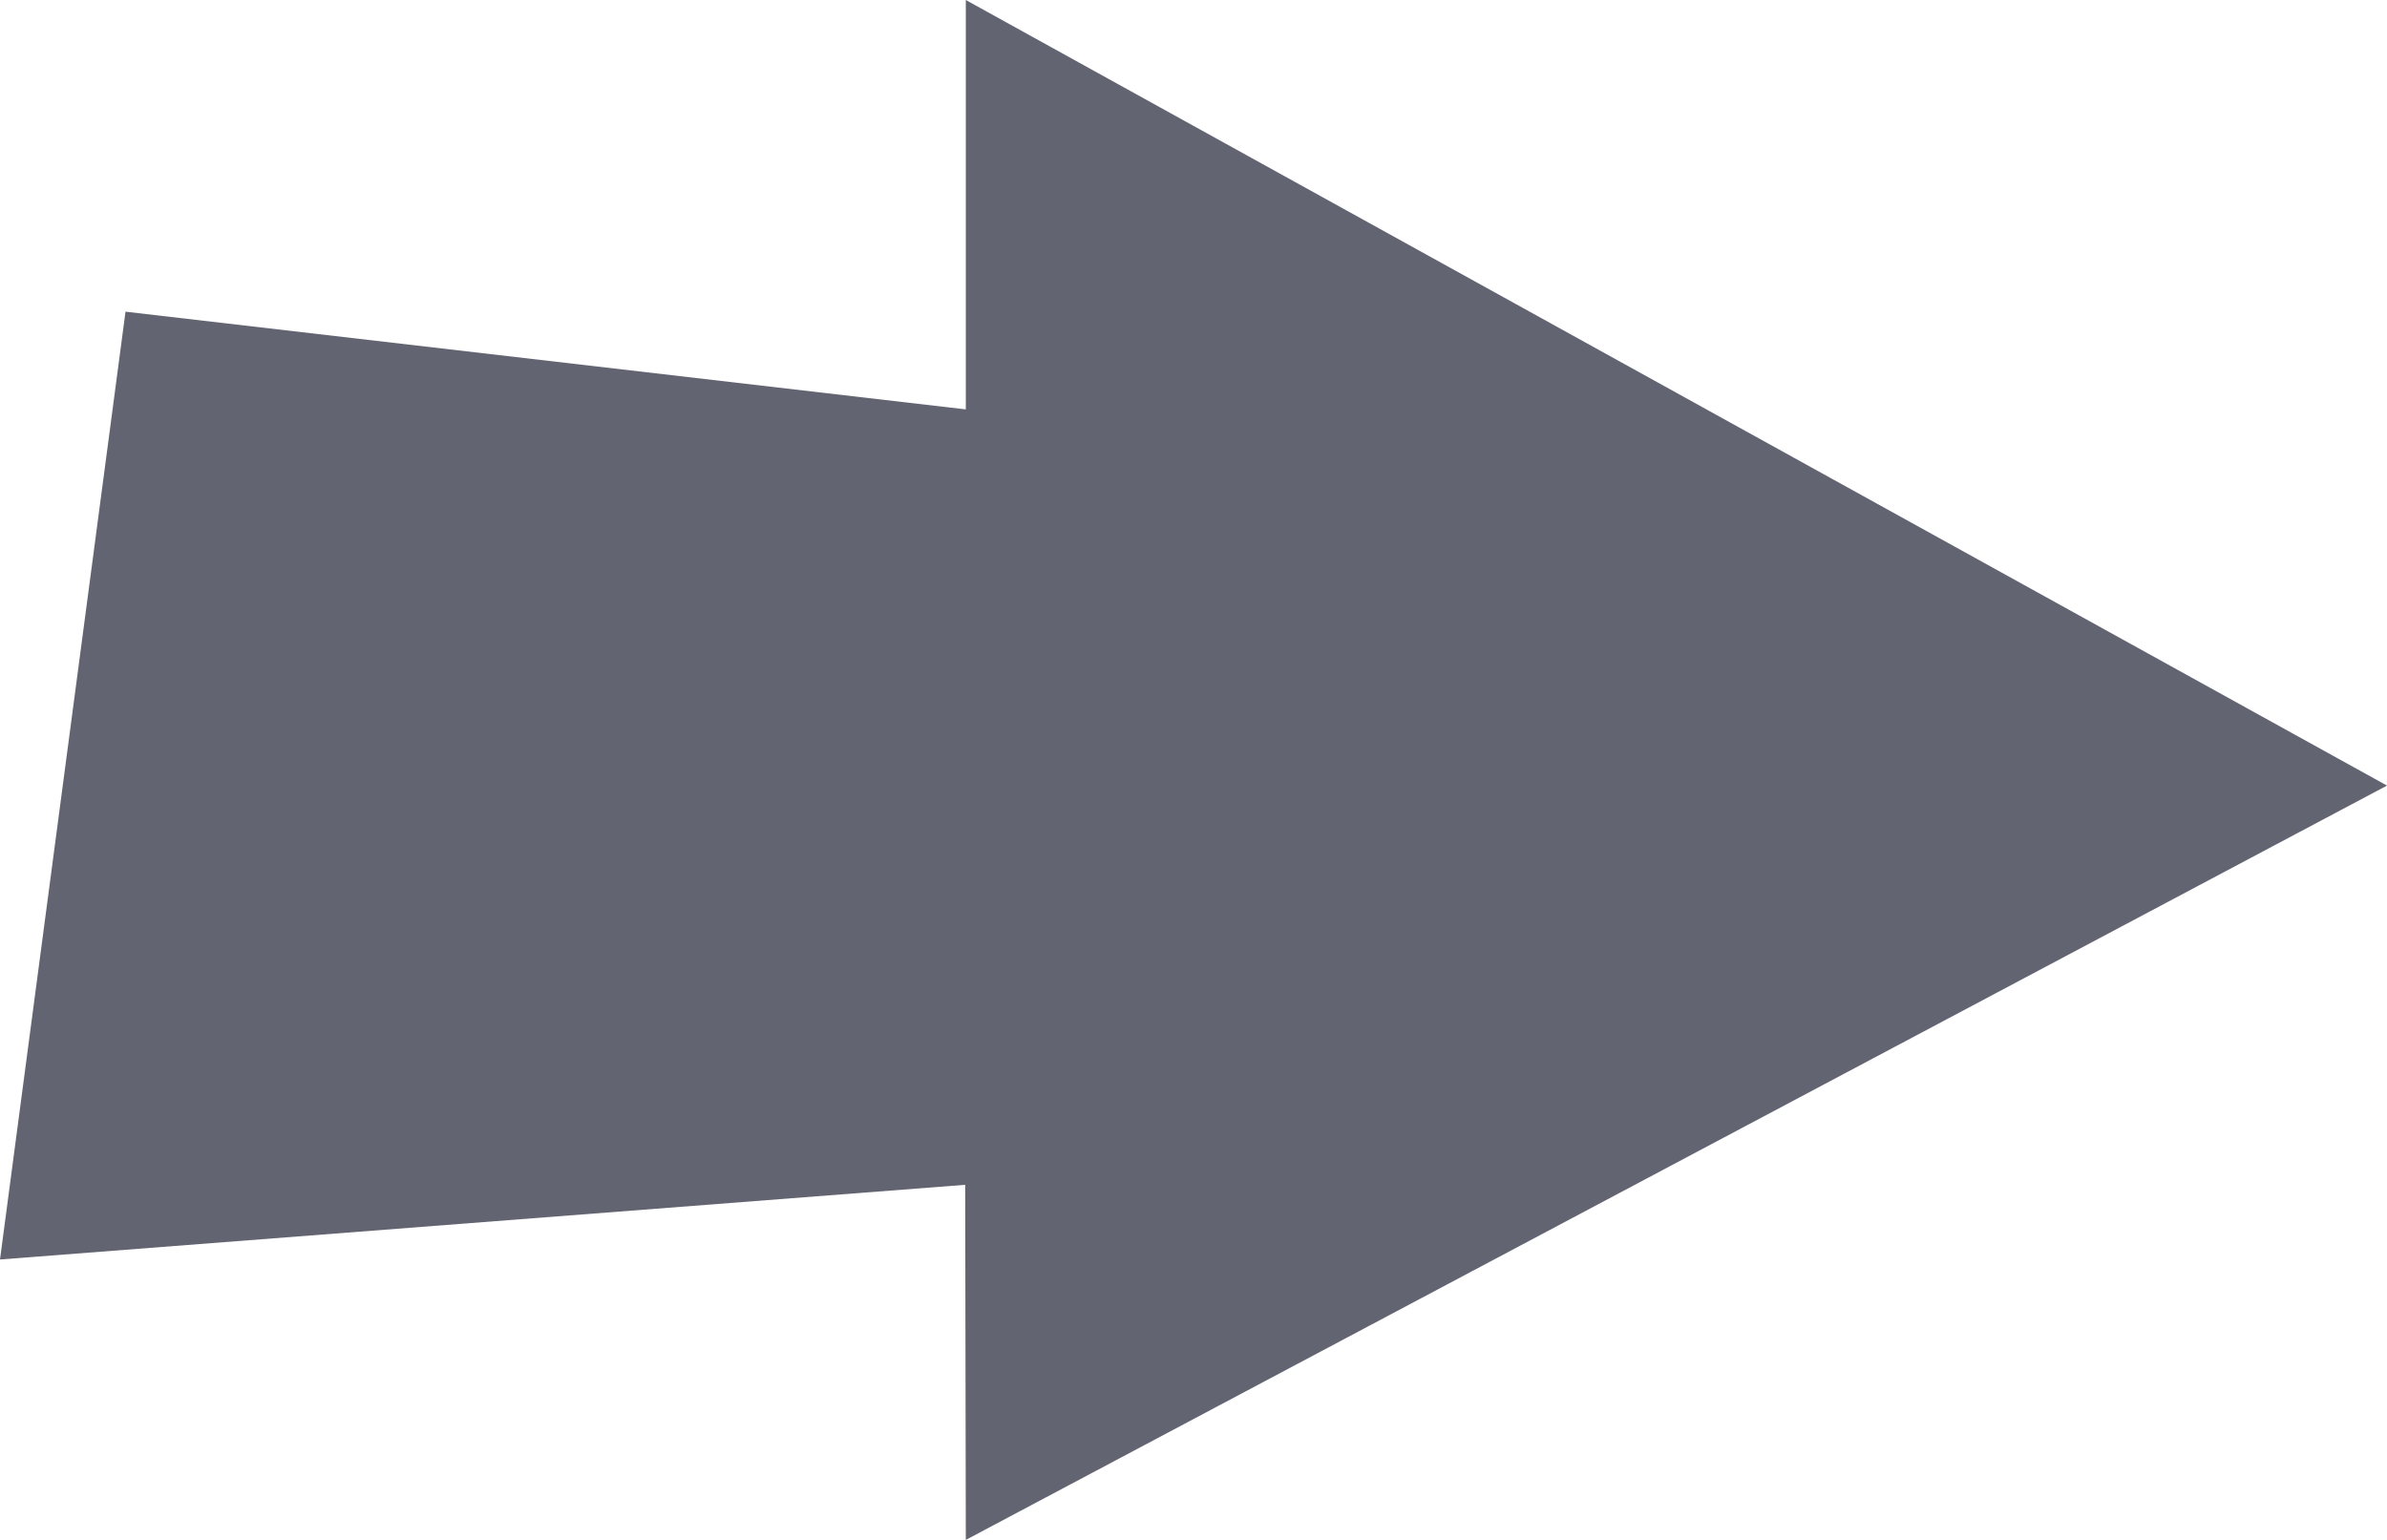 <svg width="31" height="20" viewBox="0 0 31 20" fill="none" xmlns="http://www.w3.org/2000/svg">
<path d="M31 10.203L12.543 20L12.535 15.388L-1.58892e-06 16.358L1.63 4.048L12.543 5.317L12.543 2.93743e-07L31 10.203Z" fill="#636472"/>
</svg>
